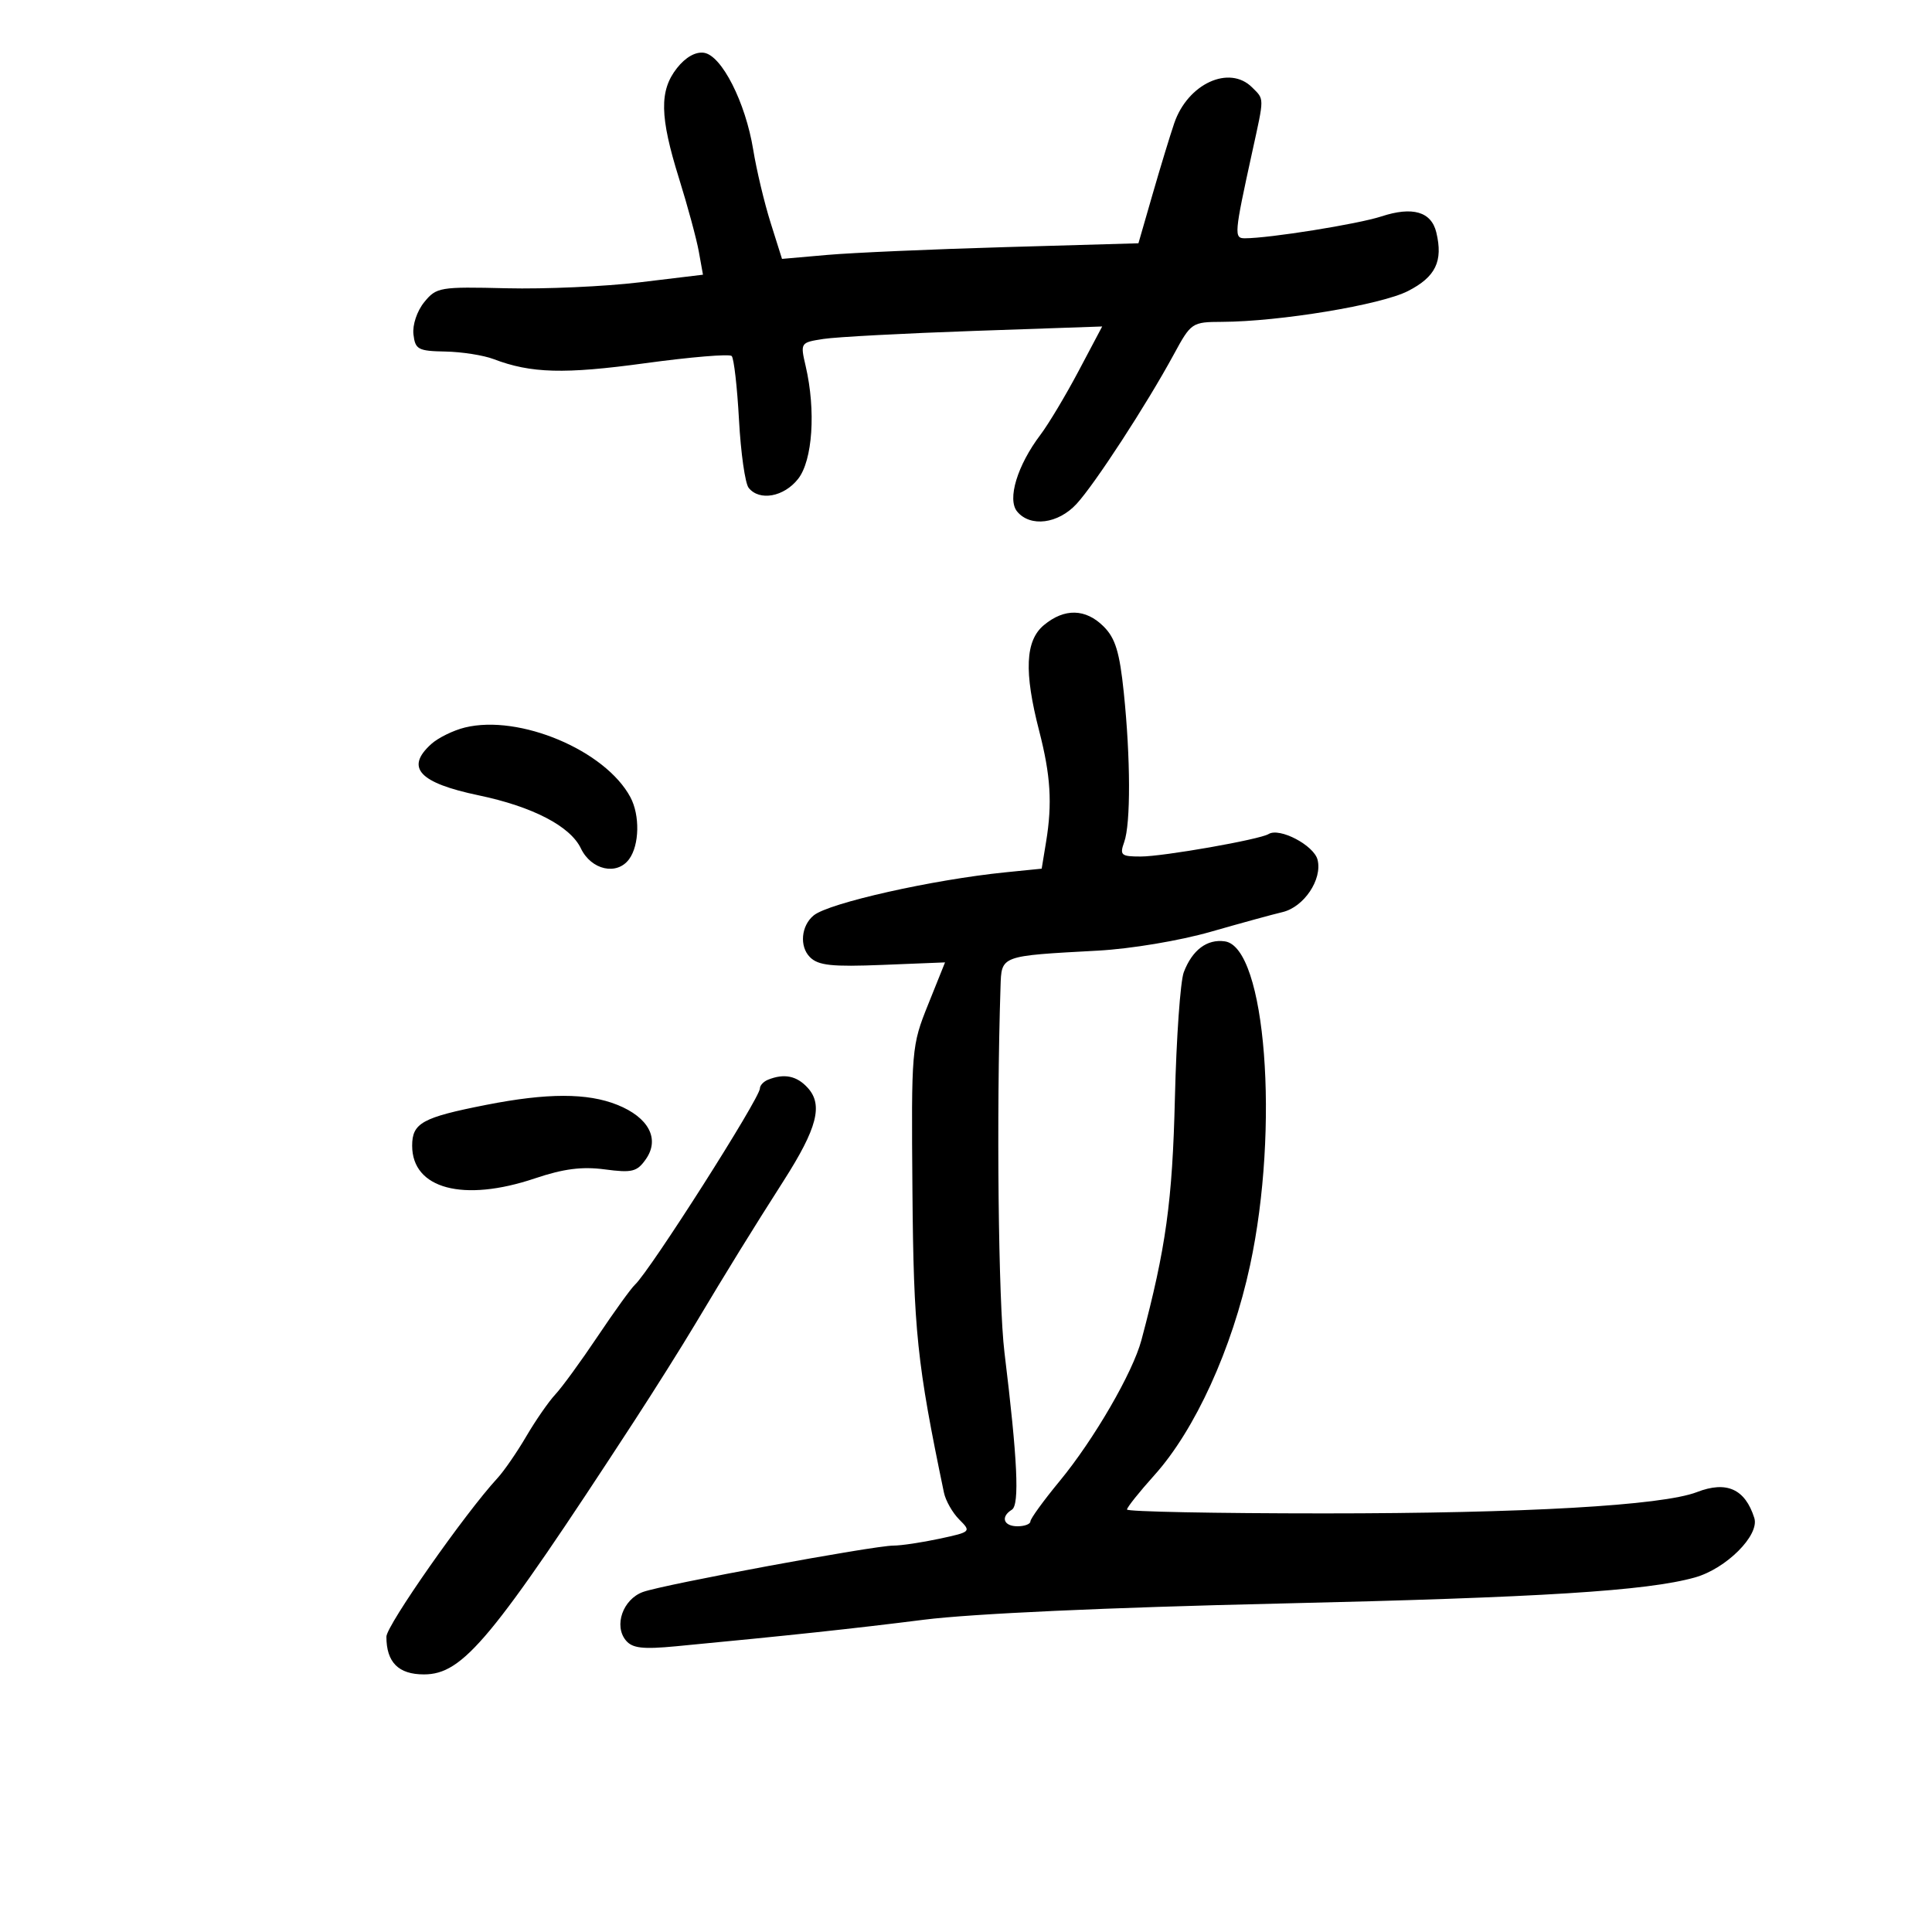 <svg xmlns="http://www.w3.org/2000/svg" width="300" height="300" viewBox="0 0 300 300" version="1.1">
	<path d="M 105.115 10.580 C 102.365 14.077, 102.440 18.103, 105.435 27.698 C 106.775 31.989, 108.160 37.110, 108.514 39.078 L 109.158 42.656 99.329 43.840 C 93.923 44.491, 84.627 44.906, 78.672 44.762 C 68.272 44.510, 67.766 44.596, 65.872 46.922 C 64.753 48.297, 64.030 50.459, 64.200 51.922 C 64.473 54.265, 64.924 54.508, 69.148 54.587 C 71.705 54.634, 75.080 55.163, 76.648 55.761 C 82.449 57.974, 87.631 58.115, 100.162 56.402 C 107.213 55.438, 113.267 54.934, 113.615 55.281 C 113.962 55.629, 114.473 60.095, 114.751 65.206 C 115.028 70.318, 115.703 75.063, 116.250 75.750 C 117.921 77.850, 121.726 77.164, 123.927 74.365 C 126.187 71.493, 126.706 63.745, 125.103 56.845 C 124.259 53.212, 124.276 53.186, 127.877 52.629 C 129.869 52.321, 140.421 51.760, 151.323 51.382 L 171.147 50.695 167.492 57.597 C 165.482 61.394, 162.816 65.850, 161.568 67.500 C 157.967 72.258, 156.366 77.532, 157.945 79.434 C 159.992 81.900, 164.306 81.346, 167.164 78.250 C 169.999 75.178, 178.045 62.812, 182.250 55.066 C 184.955 50.082, 185.077 50, 189.750 49.978 C 198.737 49.937, 214.437 47.337, 218.625 45.196 C 222.928 42.996, 224.104 40.566, 223.031 36.093 C 222.257 32.867, 219.345 32.018, 214.500 33.606 C 210.865 34.797, 197.102 37, 193.297 37 C 191.590 37, 191.645 36.367, 194.465 23.500 C 196.338 14.957, 196.340 15.483, 194.429 13.571 C 190.887 10.029, 184.434 12.996, 182.336 19.131 C 181.702 20.984, 180.191 25.937, 178.979 30.139 L 176.775 37.777 156.137 38.371 C 144.787 38.697, 132.334 39.243, 128.464 39.583 L 121.429 40.201 119.661 34.592 C 118.688 31.507, 117.473 26.406, 116.960 23.256 C 115.760 15.884, 112.060 8.598, 109.311 8.196 C 108 8.004, 106.448 8.886, 105.115 10.580 M 162.092 97.071 C 159.202 99.478, 158.988 104.305, 161.364 113.500 C 163.142 120.383, 163.415 124.746, 162.440 130.694 L 161.752 134.887 156.126 135.453 C 144.845 136.588, 128.740 140.205, 126.358 142.138 C 124.397 143.730, 124.104 146.961, 125.770 148.627 C 127.066 149.923, 129.159 150.146, 137.053 149.829 L 146.745 149.440 144.122 155.970 C 141.541 162.398, 141.503 162.851, 141.682 184.887 C 141.859 206.617, 142.391 211.717, 146.576 231.775 C 146.837 233.027, 147.909 234.909, 148.957 235.957 C 150.832 237.832, 150.782 237.881, 145.883 238.932 C 143.143 239.519, 139.926 240, 138.733 240 C 135.646 240, 103.031 246.038, 99.837 247.201 C 96.727 248.333, 95.282 252.430, 97.184 254.722 C 98.193 255.938, 99.794 256.125, 104.977 255.632 C 122.548 253.961, 132.521 252.893, 143.500 251.506 C 150.875 250.574, 172.073 249.609, 198.500 249.002 C 239.356 248.063, 255.716 247.038, 263.177 244.949 C 268.053 243.584, 273.254 238.377, 272.408 235.709 C 270.978 231.203, 268.109 229.909, 263.500 231.691 C 258.099 233.779, 236.731 235, 205.593 235 C 188.767 235, 175 234.729, 175 234.397 C 175 234.065, 176.915 231.664, 179.255 229.061 C 185.573 222.034, 191.311 209.452, 194.104 196.500 C 198.721 175.094, 196.544 147.073, 190.195 146.173 C 187.433 145.782, 185.142 147.501, 183.819 150.959 C 183.285 152.357, 182.664 161.150, 182.439 170.500 C 182.055 186.527, 181.046 193.819, 177.242 208.081 C 175.893 213.139, 169.866 223.530, 164.533 229.993 C 162.040 233.014, 160 235.827, 160 236.243 C 160 236.659, 159.100 237, 158 237 C 155.825 237, 155.326 235.535, 157.123 234.424 C 158.336 233.674, 158.006 226.659, 155.972 210 C 155.023 202.222, 154.709 173.087, 155.360 153.248 C 155.522 148.336, 155.228 148.445, 170.500 147.613 C 175.601 147.335, 183.183 146.067, 188 144.686 C 192.675 143.346, 197.682 141.973, 199.127 141.636 C 202.471 140.856, 205.357 136.560, 204.591 133.506 C 204.027 131.259, 198.690 128.456, 196.984 129.510 C 195.598 130.366, 180.620 133, 177.133 133 C 174.072 133, 173.839 132.796, 174.567 130.750 C 175.587 127.884, 175.559 117.758, 174.503 107.545 C 173.854 101.269, 173.196 99.105, 171.386 97.295 C 168.580 94.489, 165.289 94.410, 162.092 97.071 M 72.209 112.963 C 70.399 113.404, 68.037 114.562, 66.959 115.537 C 62.897 119.213, 65.074 121.563, 74.338 123.502 C 82.706 125.253, 88.551 128.288, 90.200 131.740 C 91.806 135.101, 95.804 135.989, 97.694 133.404 C 99.293 131.217, 99.386 126.590, 97.887 123.789 C 93.996 116.518, 80.675 110.902, 72.209 112.963 M 119.250 167.662 C 118.563 167.940, 118 168.544, 118 169.004 C 118 170.527, 100.931 197.338, 98.585 199.500 C 97.988 200.050, 95.390 203.650, 92.811 207.500 C 90.232 211.350, 87.276 215.407, 86.241 216.515 C 85.206 217.624, 83.172 220.556, 81.721 223.032 C 80.271 225.508, 78.259 228.426, 77.252 229.517 C 72.208 234.980, 60 252.408, 60 254.146 C 60 258.120, 61.870 260, 65.823 260 C 71.900 260, 76.339 254.655, 98.441 220.728 C 101.584 215.903, 105.830 209.153, 107.876 205.728 C 113.004 197.145, 116.770 191.041, 121.698 183.326 C 126.889 175.198, 127.830 171.575, 125.439 168.933 C 123.732 167.046, 121.774 166.644, 119.250 167.662 M 75.500 171.563 C 65.569 173.515, 64 174.380, 64 177.906 C 64 184.608, 71.956 186.721, 83.082 182.972 C 87.503 181.483, 90.380 181.114, 93.916 181.583 C 98.155 182.146, 98.918 181.956, 100.291 179.995 C 102.492 176.852, 100.731 173.510, 95.844 171.554 C 91.203 169.697, 84.983 169.700, 75.500 171.563" stroke="none" fill="black" fill-rule="evenodd"/>
</svg>